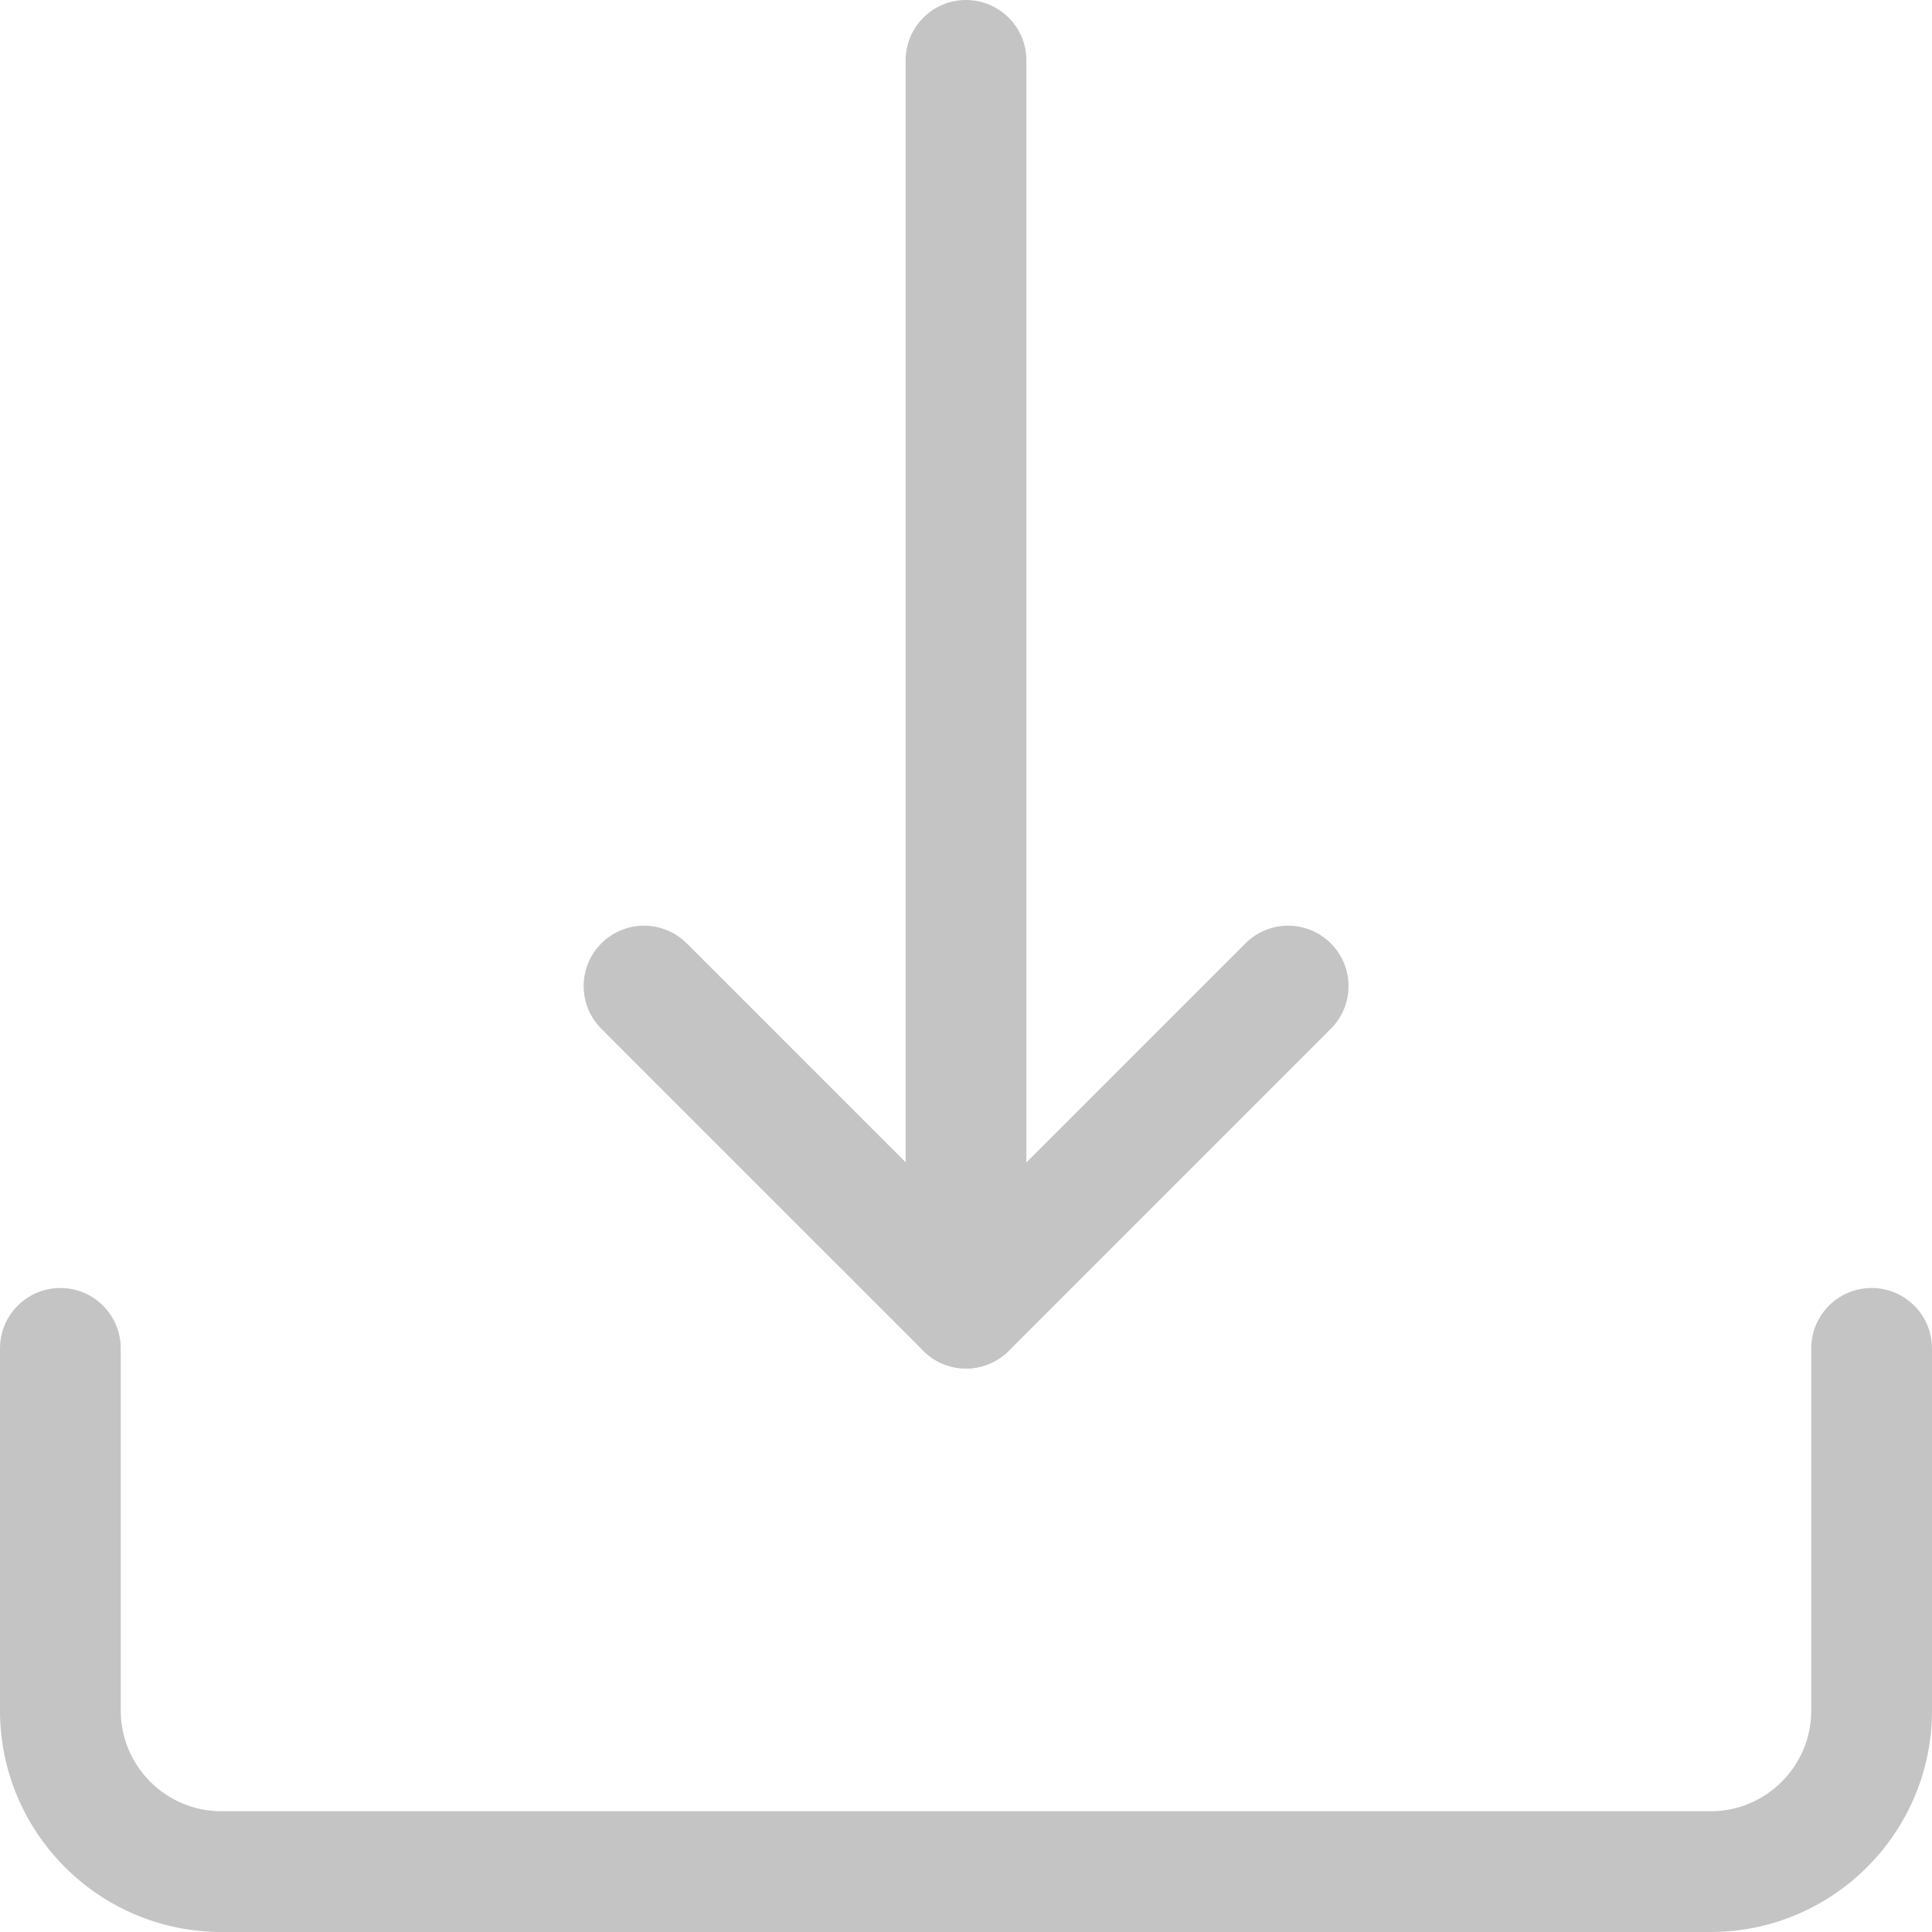 <svg width="24" height="24" viewBox="0 0 24 24" fill="none" xmlns="http://www.w3.org/2000/svg">
<path d="M12 17C11.586 17 11.25 16.664 11.25 16.25V0.75C11.25 0.336 11.586 0 12 0C12.414 0 12.75 0.336 12.75 0.75V16.25C12.75 16.664 12.414 17 12 17Z" fill="#C4C4C4"/>
<path d="M12 17C11.808 17 11.616 16.927 11.47 16.78L7.47 12.78C7.177 12.487 7.177 12.012 7.47 11.719C7.763 11.426 8.238 11.426 8.531 11.719L12.001 15.189L15.471 11.719C15.764 11.426 16.239 11.426 16.532 11.719C16.825 12.012 16.825 12.487 16.532 12.78L12.532 16.78C12.384 16.927 12.192 17 12 17Z" fill="#C4C4C4"/>
<path d="M21.25 24H2.75C1.233 24 0 22.767 0 21.25V16.75C0 16.336 0.336 16 0.75 16C1.164 16 1.5 16.336 1.5 16.75V21.25C1.5 21.939 2.061 22.5 2.75 22.5H21.25C21.939 22.5 22.5 21.939 22.5 21.25V16.75C22.5 16.336 22.836 16 23.25 16C23.664 16 24 16.336 24 16.75V21.25C24 22.767 22.767 24 21.25 24Z" fill="#C4C4C4"/>
</svg>
